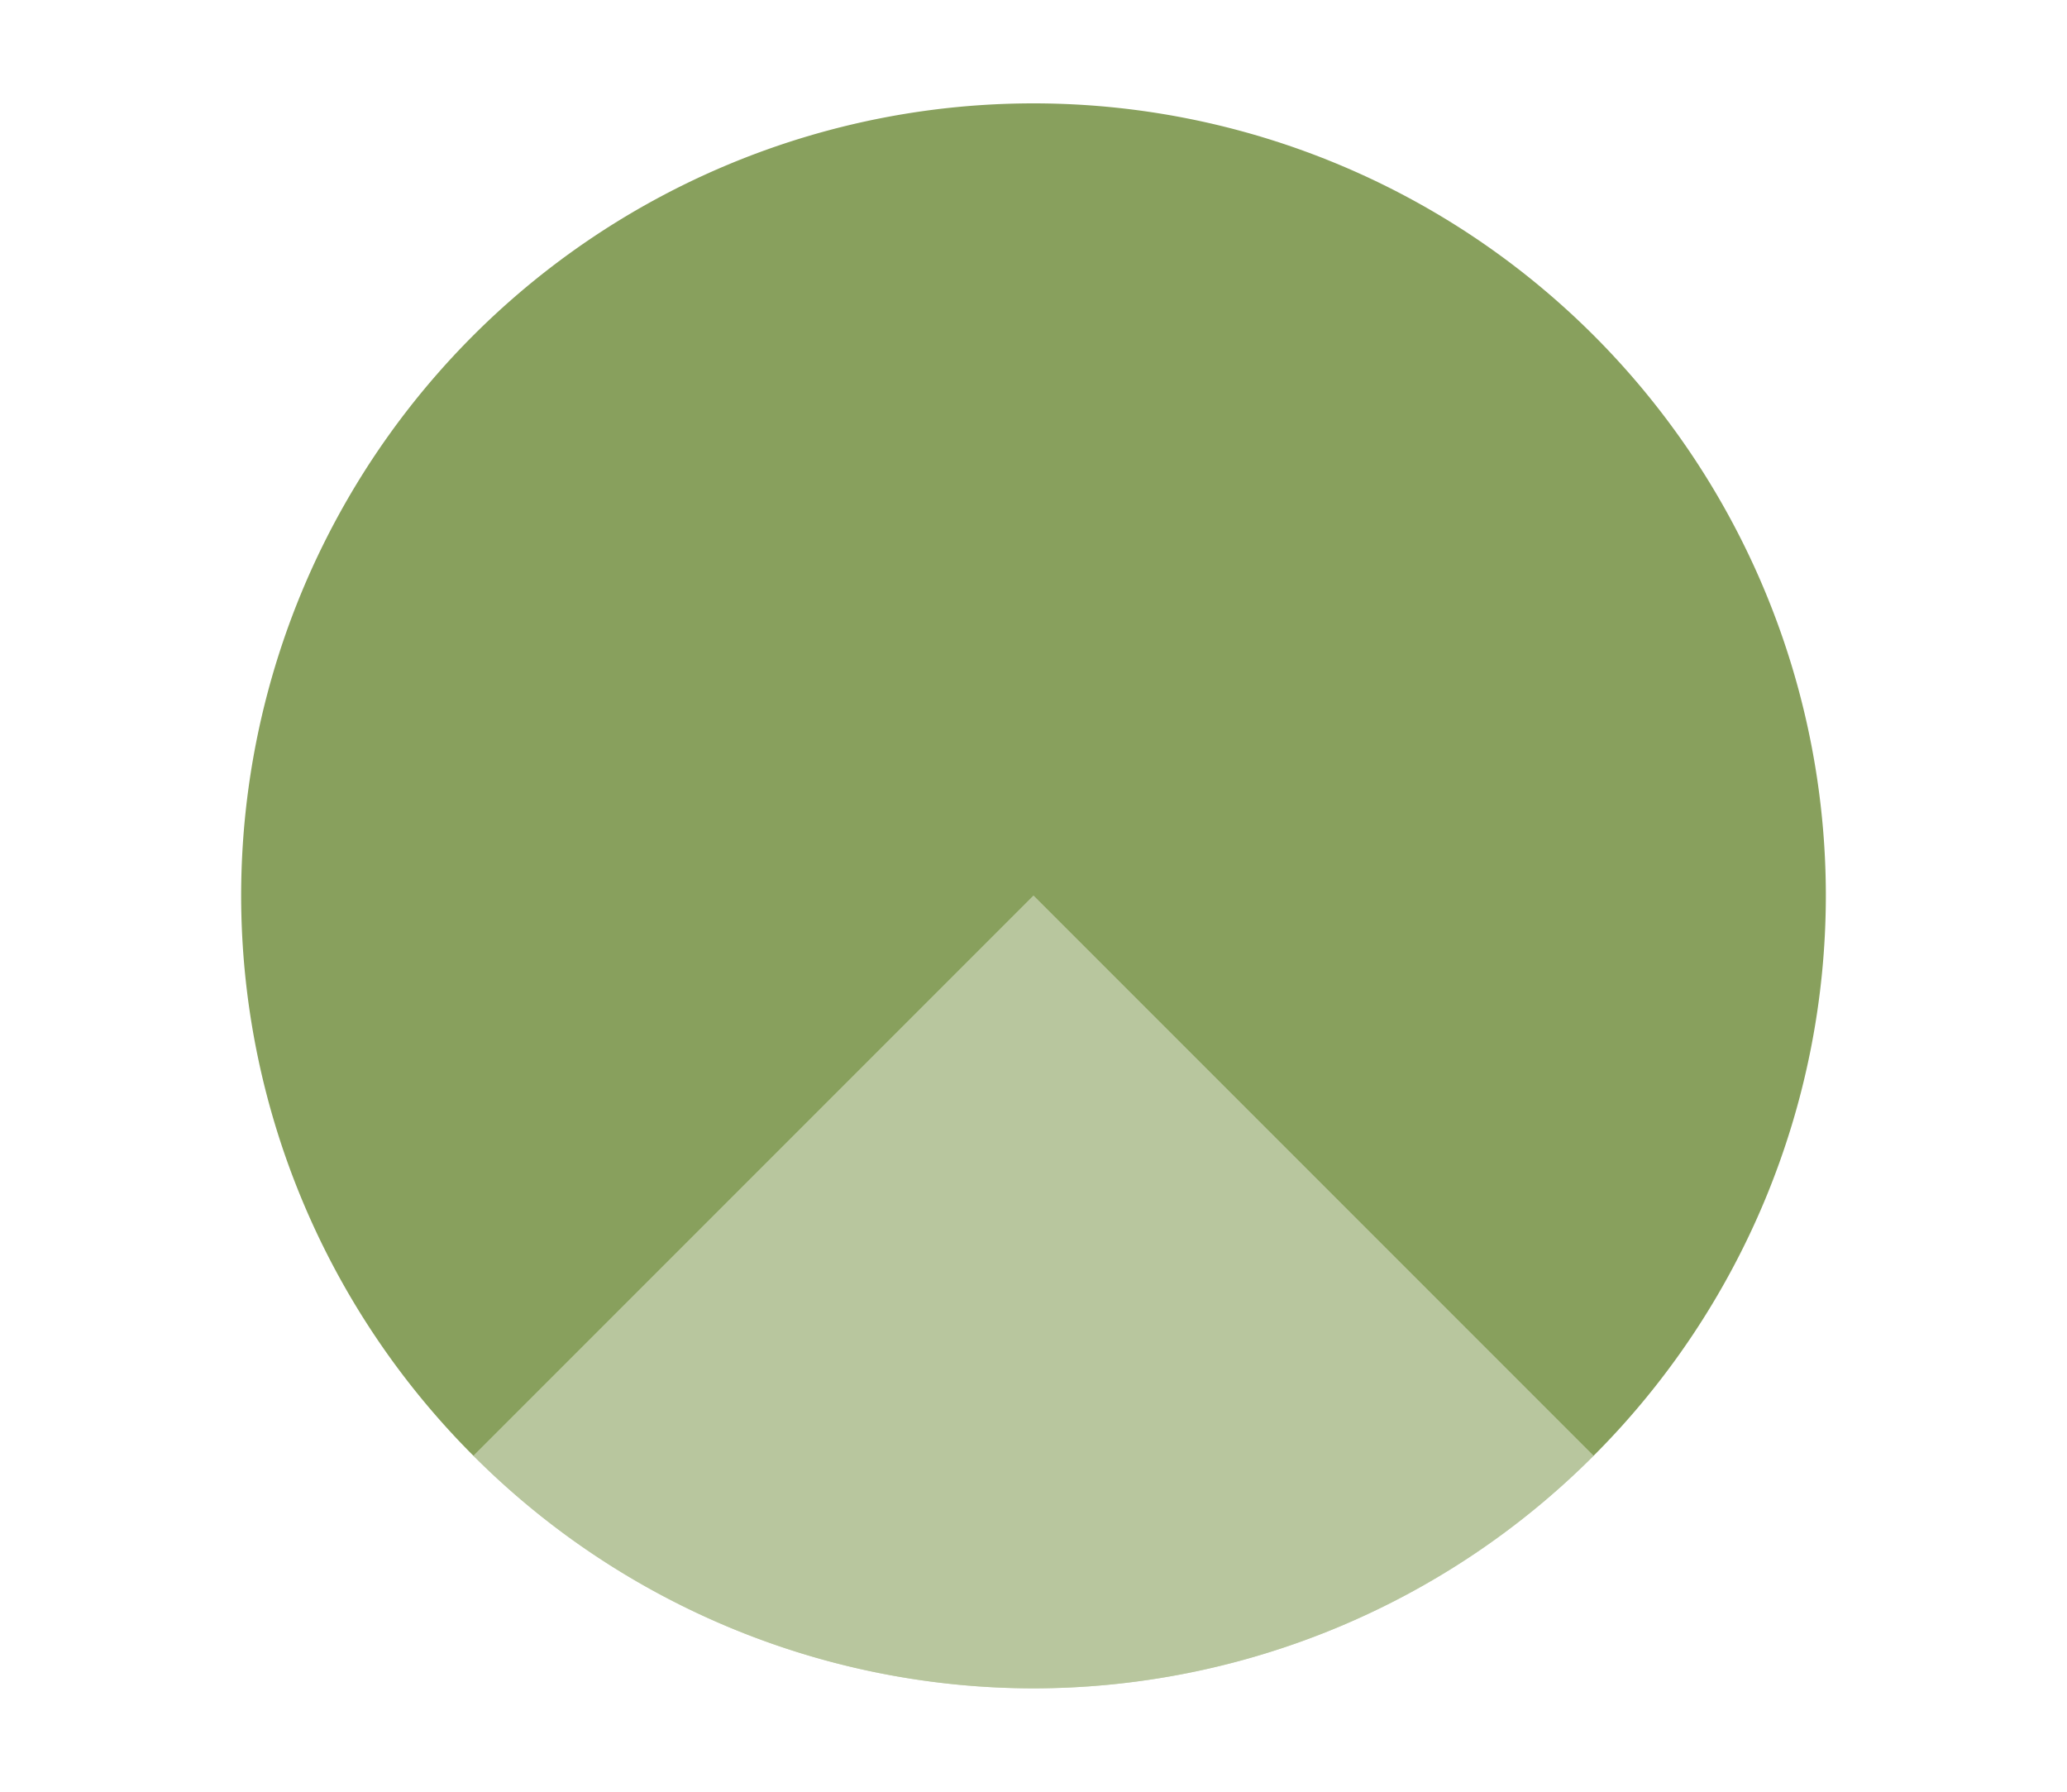 <svg height="52" width="60" xmlns="http://www.w3.org/2000/svg"><radialGradient id="a" cx="30" cy="1026.362" gradientUnits="userSpaceOnUse" r="23" gradientTransform="translate(0 -1000.362)"><stop offset="0" stop-color="#77216f"/><stop offset="1" stop-color="#a25f9e"/></radialGradient><radialGradient id="b" cx="30" cy="21.246" gradientTransform="matrix(-1.415 0 0 -1.415 72.451 56.064)" gradientUnits="userSpaceOnUse" r="16.254"><stop offset="0" stop-color="#e95420"/><stop offset="1" stop-color="#fe865c"/></radialGradient><path d="M0 0h60v52H0z" fill="#fff"/><path d="M30 3A23 23 0 0 0 7 26a23 23 0 0 0 6.746 16.254L30 26l16.254 16.254A23 23 0 0 0 53 26 23 23 0 0 0 30 3zm16.246 39.262a23 23 0 0 1-1.062.976 23 23 0 0 0 1.062-.976zm-32.453.035a23 23 0 0 0 1.635 1.48 23 23 0 0 1-1.635-1.48zm30.889 1.38a23 23 0 0 1-1.325 1.01 23 23 0 0 0 1.325-1.01zm-29.084.23a23 23 0 0 0 1.662 1.226 23 23 0 0 1-1.662-1.227zm27.213 1.17a23 23 0 0 1-1.354.833 23 23 0 0 0 1.354-.832zm-25.249.243a23 23 0 0 0 1.641.975 23 23 0 0 1-1.64-.975zm23.27.95a23 23 0 0 1-1.38.667 23 23 0 0 0 1.38-.668zm-21.088.286a23 23 0 0 0 1.522.71 23 23 0 0 1-1.522-.71zm18.99.702a23 23 0 0 1-1.377.503 23 23 0 0 0 1.377-.503zm-16.798.252a23 23 0 0 0 1.488.52 23 23 0 0 1-1.488-.52zm14.615.52a23 23 0 0 1-1.373.35 23 23 0 0 0 1.373-.35zm-12.348.198a23 23 0 0 0 1.432.344 23 23 0 0 1-1.432-.344zm10.104.348a23 23 0 0 1-1.307.2 23 23 0 0 0 1.307-.2zm-7.752.135a23 23 0 0 0 1.345.183 23 23 0 0 1-1.345-.183zm5.424.187A23 23 0 0 1 30 49a23 23 0 0 0 1.979-.102z" fill="url(#a)" style="fill:#88a05d;fill-opacity:1"/><path d="M30 26 13.746 42.254A23 23 0 0 0 30 49a23 23 0 0 0 16.254-6.746z" fill="url(#b)" fill-rule="evenodd" style="fill:#88a05d;fill-opacity:1"/><path d="M30 26 13.746 42.254A23 23 0 0 0 30 49a23 23 0 0 0 16.254-6.746z" fill="url(#b)" fill-rule="evenodd" style="fill:#fff;fill-opacity:1;opacity:.4"/></svg>